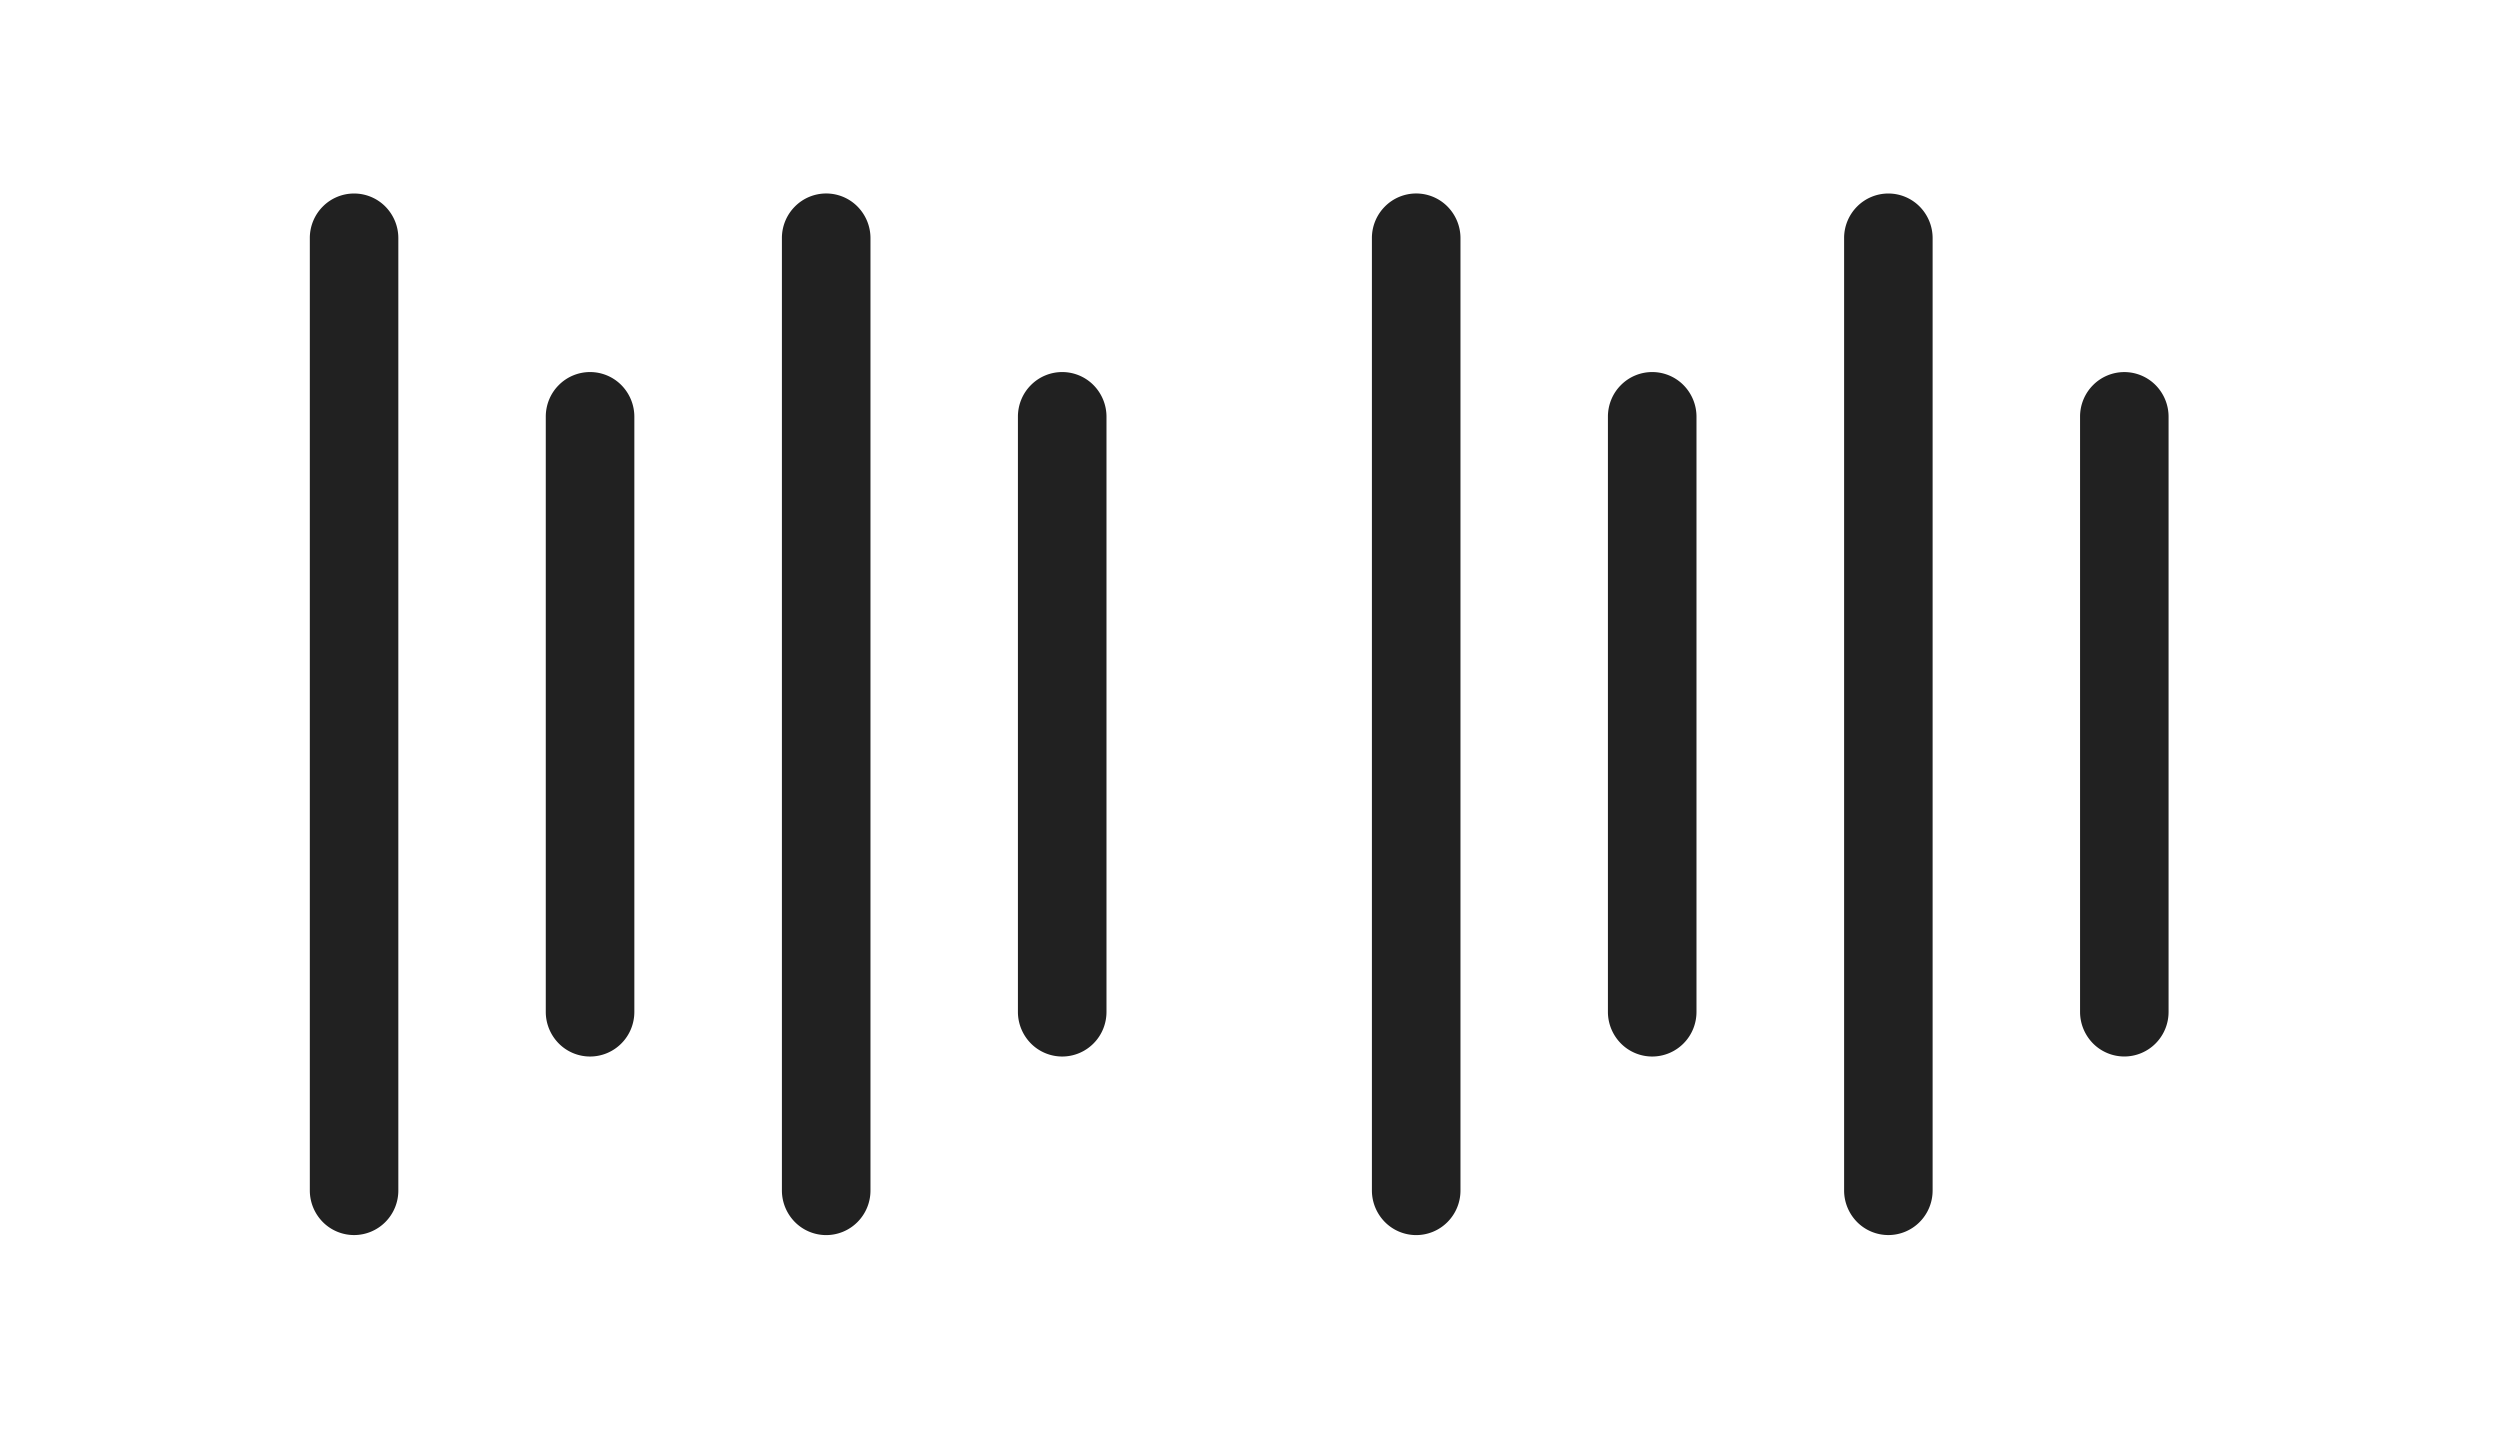 <svg xmlns="http://www.w3.org/2000/svg" xmlns:xlink="http://www.w3.org/1999/xlink" viewBox="0 0 42 24" fill="none" ><g fill="#212121"><use xlink:href="#B"/><path d="M6.692 4v16a.75.75 0 0 1-.218.53.74.74 0 0 1-1.051 0c-.139-.141-.218-.331-.218-.53V4a.75.75 0 0 1 .218-.53.74.74 0 0 1 1.051 0c.139.141.218.331.218.53zm7.932 0v16a.75.75 0 0 1-.218.53.74.74 0 0 1-1.052 0c-.139-.141-.218-.331-.218-.53V4a.75.75 0 0 1 .218-.53.74.74 0 0 1 1.052 0c.139.141.218.331.218.53h0z"/><use xlink:href="#B" x="7.932"/><use xlink:href="#B" x="17.844"/><path d="M24.536 4v16a.75.75 0 0 1-.218.53.74.74 0 0 1-1.052 0c-.139-.141-.218-.331-.218-.53V4a.75.75 0 0 1 .218-.53.74.74 0 0 1 1.052 0c.139.141.218.331.218.53zm7.932 0v16a.75.75 0 0 1-.218.53.74.74 0 0 1-1.051 0c-.139-.141-.218-.331-.218-.53V4a.75.75 0 0 1 .218-.53.74.74 0 0 1 1.051 0c.139.141.218.331.218.53h0zm3.964 3v10a.75.75 0 0 1-.218.53.74.74 0 0 1-1.051 0c-.139-.141-.218-.331-.218-.53V7a.75.75 0 0 1 .218-.53.74.74 0 0 1 1.051 0c.139.141.218.331.218.53z"/></g><defs ><path id="B" d="M10.657 7v10c0 .199-.078.39-.218.53a.74.74 0 0 1-1.052 0c-.139-.141-.218-.331-.218-.53V7c0-.199.078-.39.218-.53a.74.74 0 0 1 1.052 0c.139.141.218.331.218.53z"/></defs></svg>